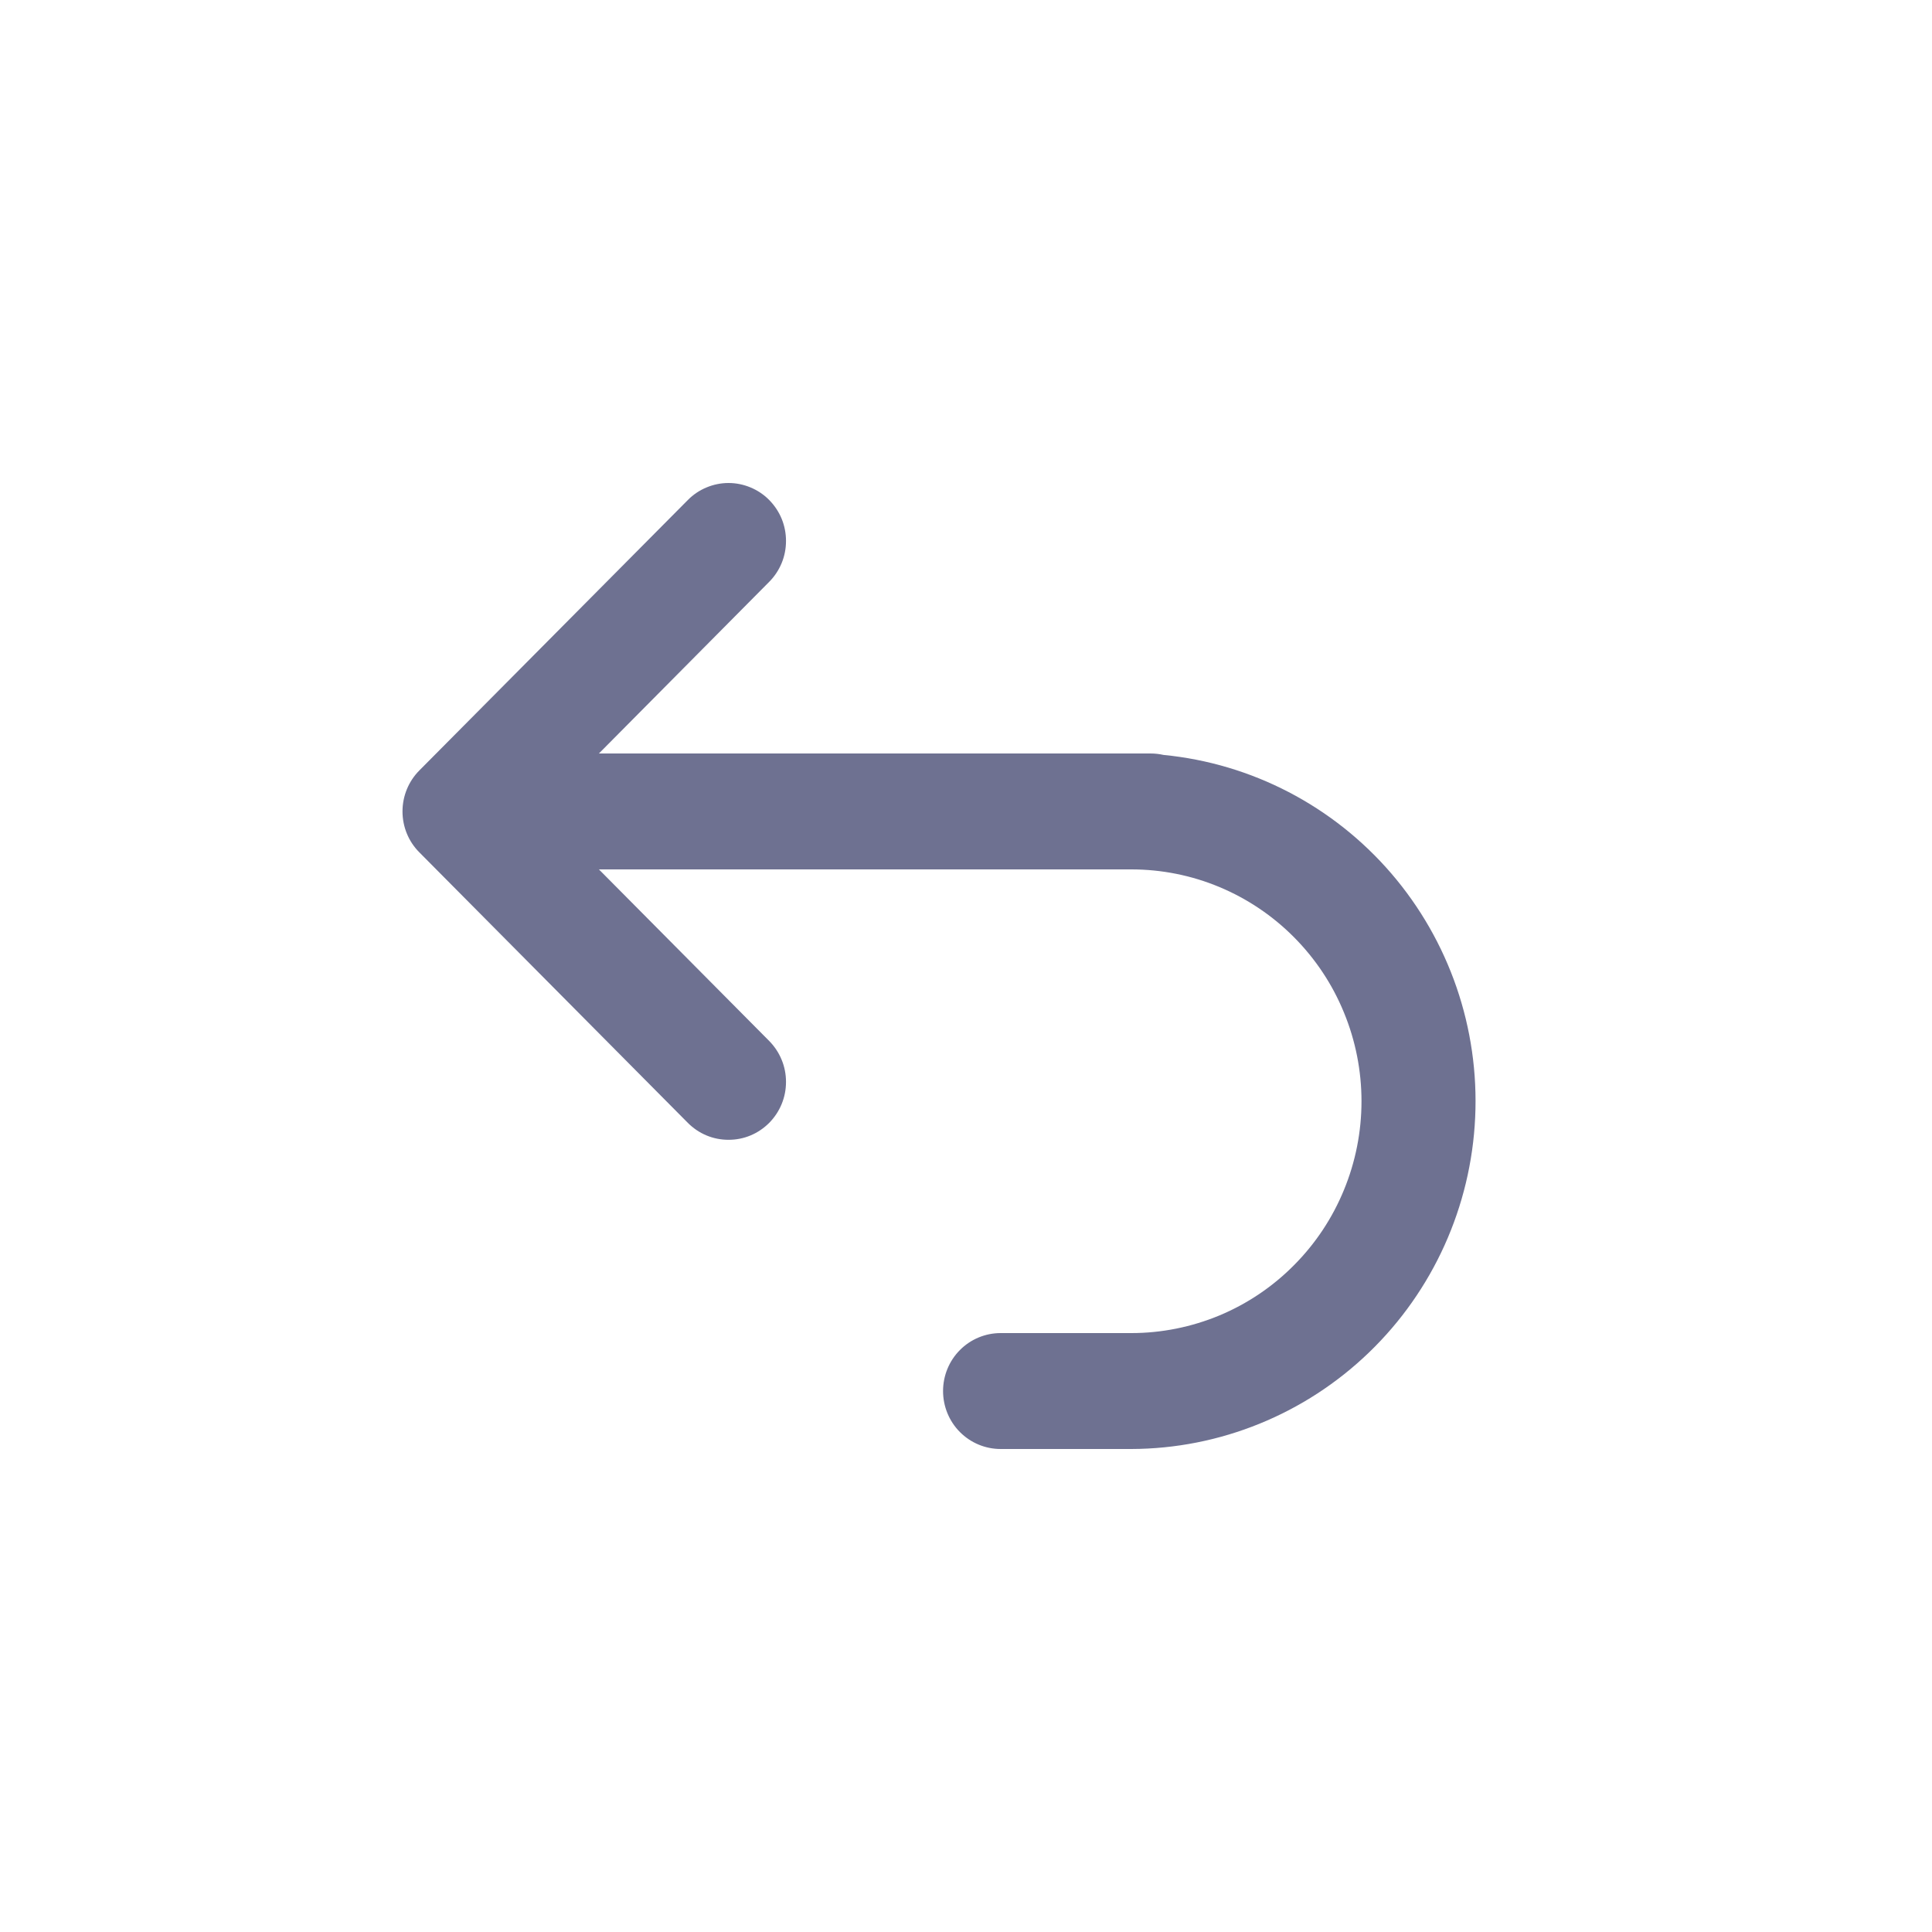 <svg width="24" height="24" viewBox="0 0 24 24" fill="none" xmlns="http://www.w3.org/2000/svg">
<path d="M5.209 10.588C5.075 10.454 5 10.271 5 10.08C5 9.889 5.075 9.706 5.209 9.571L8.545 6.211C8.611 6.144 8.69 6.091 8.777 6.055C8.863 6.019 8.956 6 9.05 6C9.144 6 9.237 6.019 9.323 6.055C9.41 6.091 9.489 6.144 9.555 6.211C9.621 6.278 9.674 6.357 9.71 6.444C9.746 6.532 9.764 6.625 9.764 6.72C9.764 6.814 9.746 6.908 9.71 6.995C9.674 7.082 9.621 7.162 9.555 7.228L7.44 9.36H14.291C14.347 9.36 14.401 9.366 14.454 9.378C15.55 9.485 16.562 10.012 17.283 10.85C18.003 11.688 18.377 12.773 18.325 13.881C18.274 14.988 17.802 16.034 17.007 16.8C16.212 17.567 15.154 17.997 14.054 18H12.43C12.24 18 12.058 17.924 11.924 17.789C11.79 17.654 11.715 17.471 11.715 17.28C11.715 17.089 11.79 16.906 11.924 16.771C12.058 16.636 12.24 16.56 12.43 16.56H14.054C14.429 16.56 14.801 16.485 15.148 16.341C15.495 16.196 15.81 15.984 16.075 15.716C16.341 15.449 16.552 15.131 16.695 14.782C16.839 14.433 16.913 14.058 16.913 13.68C16.913 13.302 16.839 12.927 16.695 12.578C16.552 12.228 16.341 11.911 16.075 11.643C15.81 11.376 15.495 11.164 15.148 11.019C14.801 10.874 14.429 10.8 14.054 10.8H7.44L9.555 12.931C9.621 12.998 9.674 13.077 9.71 13.165C9.746 13.252 9.764 13.345 9.764 13.44C9.764 13.534 9.746 13.628 9.71 13.715C9.674 13.803 9.621 13.882 9.555 13.949C9.489 14.015 9.41 14.069 9.323 14.105C9.237 14.141 9.144 14.159 9.05 14.159C8.956 14.159 8.863 14.141 8.777 14.105C8.69 14.069 8.611 14.015 8.545 13.949L5.209 10.588Z" fill="#6E7191"/>
</svg>
